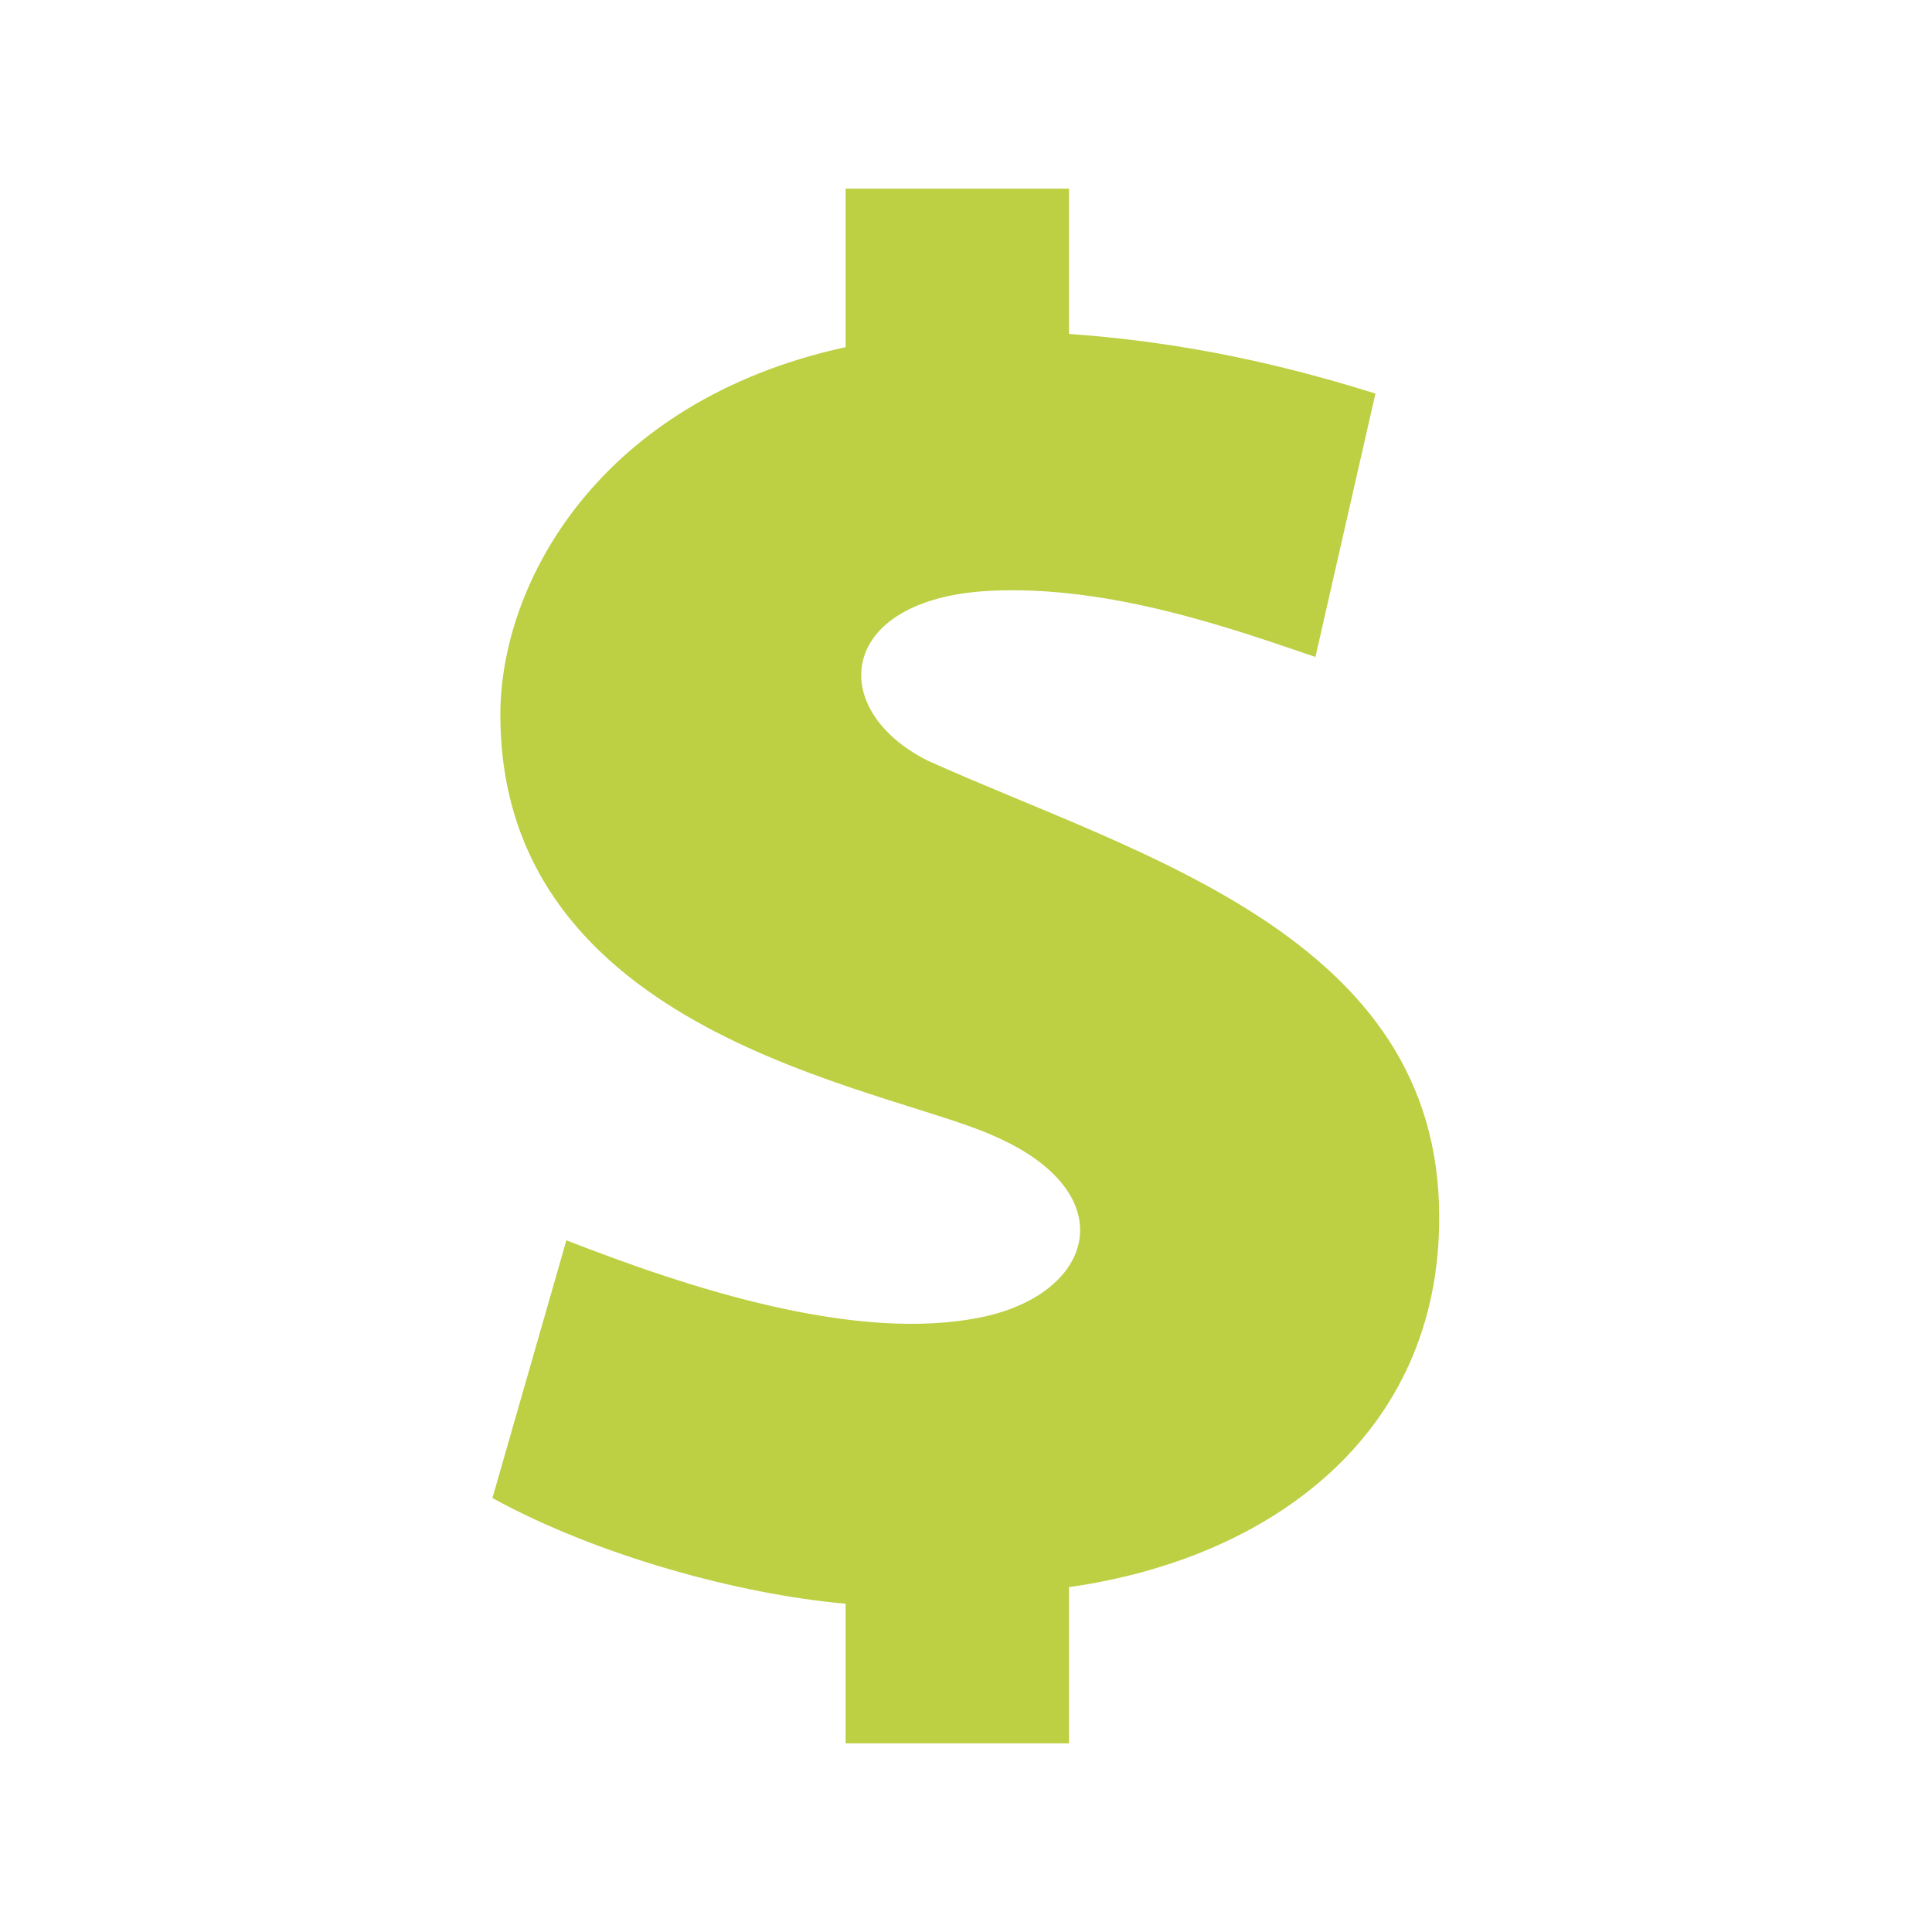 <?xml version="1.0" encoding="utf-8"?>
<!-- Generator: Adobe Illustrator 19.1.1, SVG Export Plug-In . SVG Version: 6.00 Build 0)  -->
<svg version="1.1" id="Layer_1" xmlns="http://www.w3.org/2000/svg" xmlns:xlink="http://www.w3.org/1999/xlink" x="0px" y="0px"
	 viewBox="-49 141 512 512" style="enable-background:new -49 141 512 512;" xml:space="preserve">
<style type="text/css">
	.st0{fill:#BDCF42;}
</style>
<path id="currency-dollar-icon" class="st0" d="M196.9,342.6c-27-13.5-24.1-42.7,15.9-45c32.4-1.8,66.1,10.5,86.8,17.5
	c0,0,12.9-56.7,15.9-69.8c-29.9-9.4-55.8-14-81.2-15.8V191h-59.2v42c-65.2,14.2-91.5,62.4-91.5,97.4c0,84.6,101.1,98.4,130.5,111.5
	c34.8,15,27.3,41.5-2.2,48c-33.8,7.4-79.5-8-110.8-20.2L81.5,538c27.7,15.2,65.2,25.5,93.6,28v37h59.2v-41.4
	c53.2-7.5,98.2-40.3,98.1-98C332.5,388.9,252.3,367.6,196.9,342.6z"/>
</svg>
